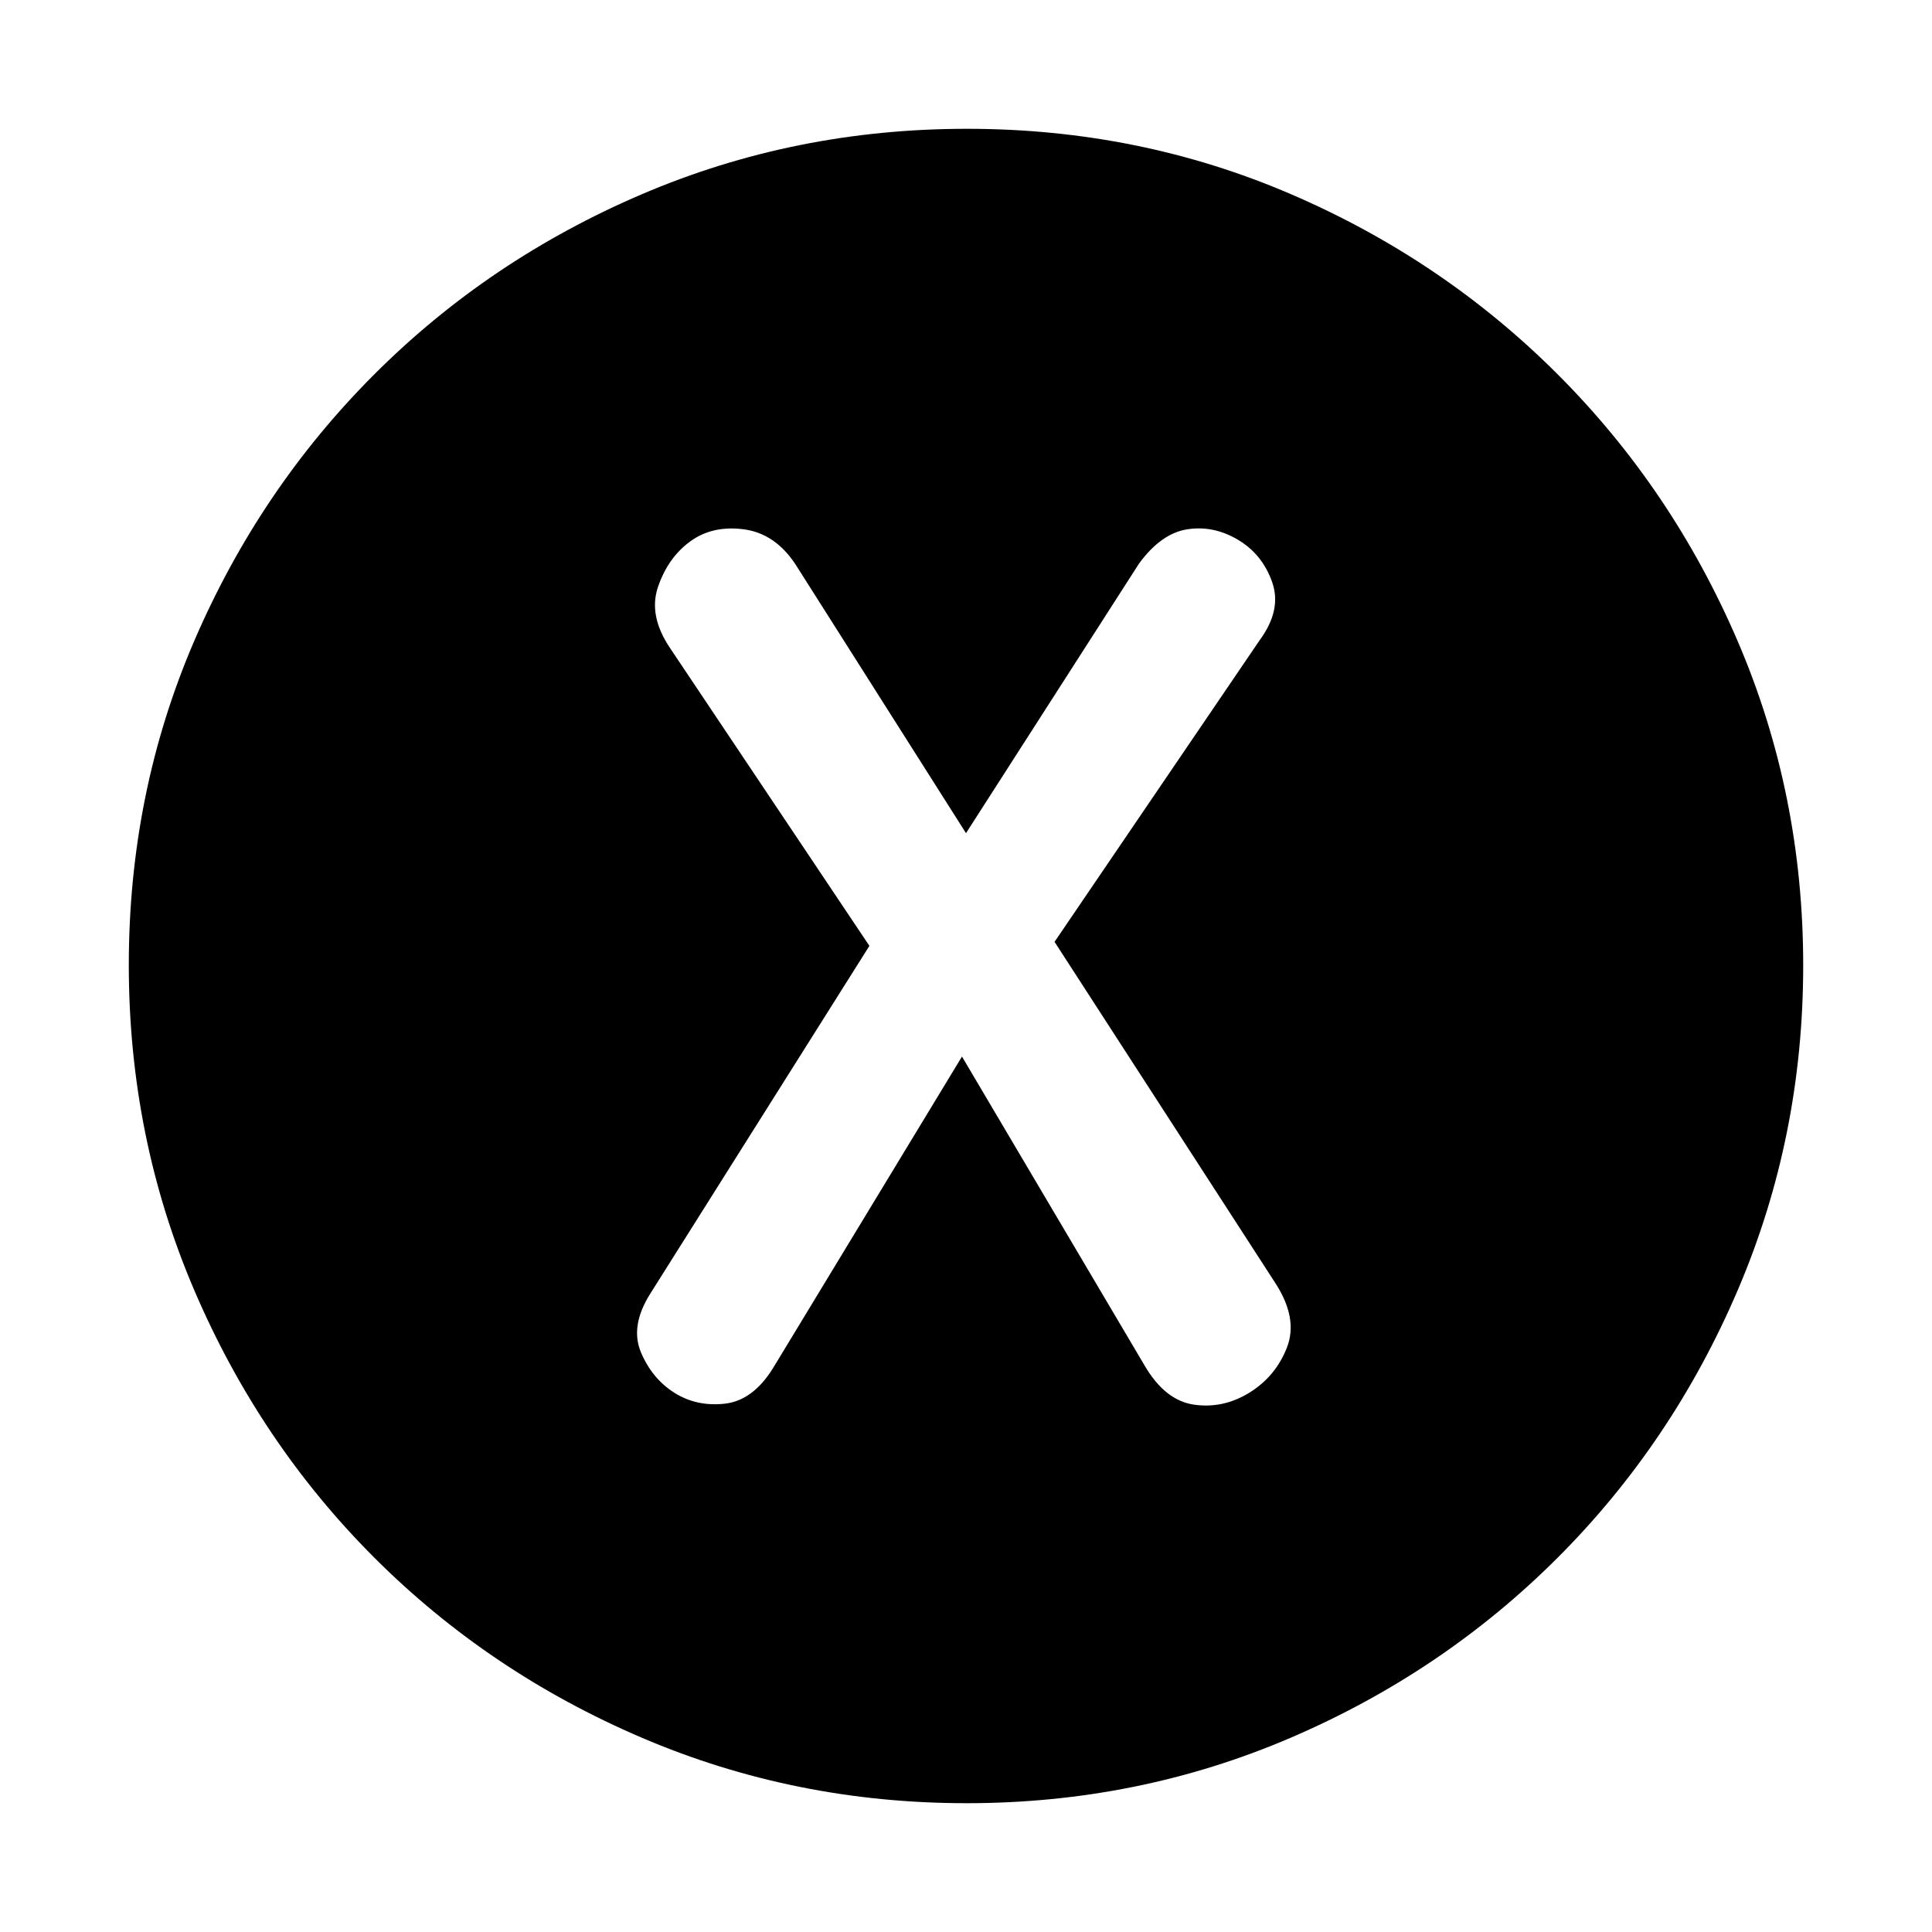 <svg xmlns="http://www.w3.org/2000/svg" height="20" viewBox="0 -960 960 960" width="20"><path d="m478-435 90.83 153.66Q579-264 593.5-262q14.5 2 27.55-6.13 12.95-8.14 18.45-22.37T634-322L524-492l102-150q11-15 6.11-28.81-4.89-13.81-17-21Q603-699 590-697t-24 17l-86 134-84.82-133.72Q385-695 369.5-697q-15.5-2-26.5 6t-16 22.5q-5 14.5 6.16 30.84L432-490 323-317q-10 16-4.5 29t16.5 20q11 7 25 5.5t24-17.5l94-155Zm2.28 371Q395-64 319-96.5T186-186q-57-57-89.5-132.96Q64-394.92 64-480.46T96.5-641.5Q129-717 186-774t132.96-89.5q75.96-32.5 161.5-32.5t161.04 32.5Q717-831 774-774t89.5 132.72q32.5 75.73 32.5 161Q896-395 863.5-319T774-186q-57 57-132.72 89.5-75.73 32.5-161 32.5Z"/></svg>